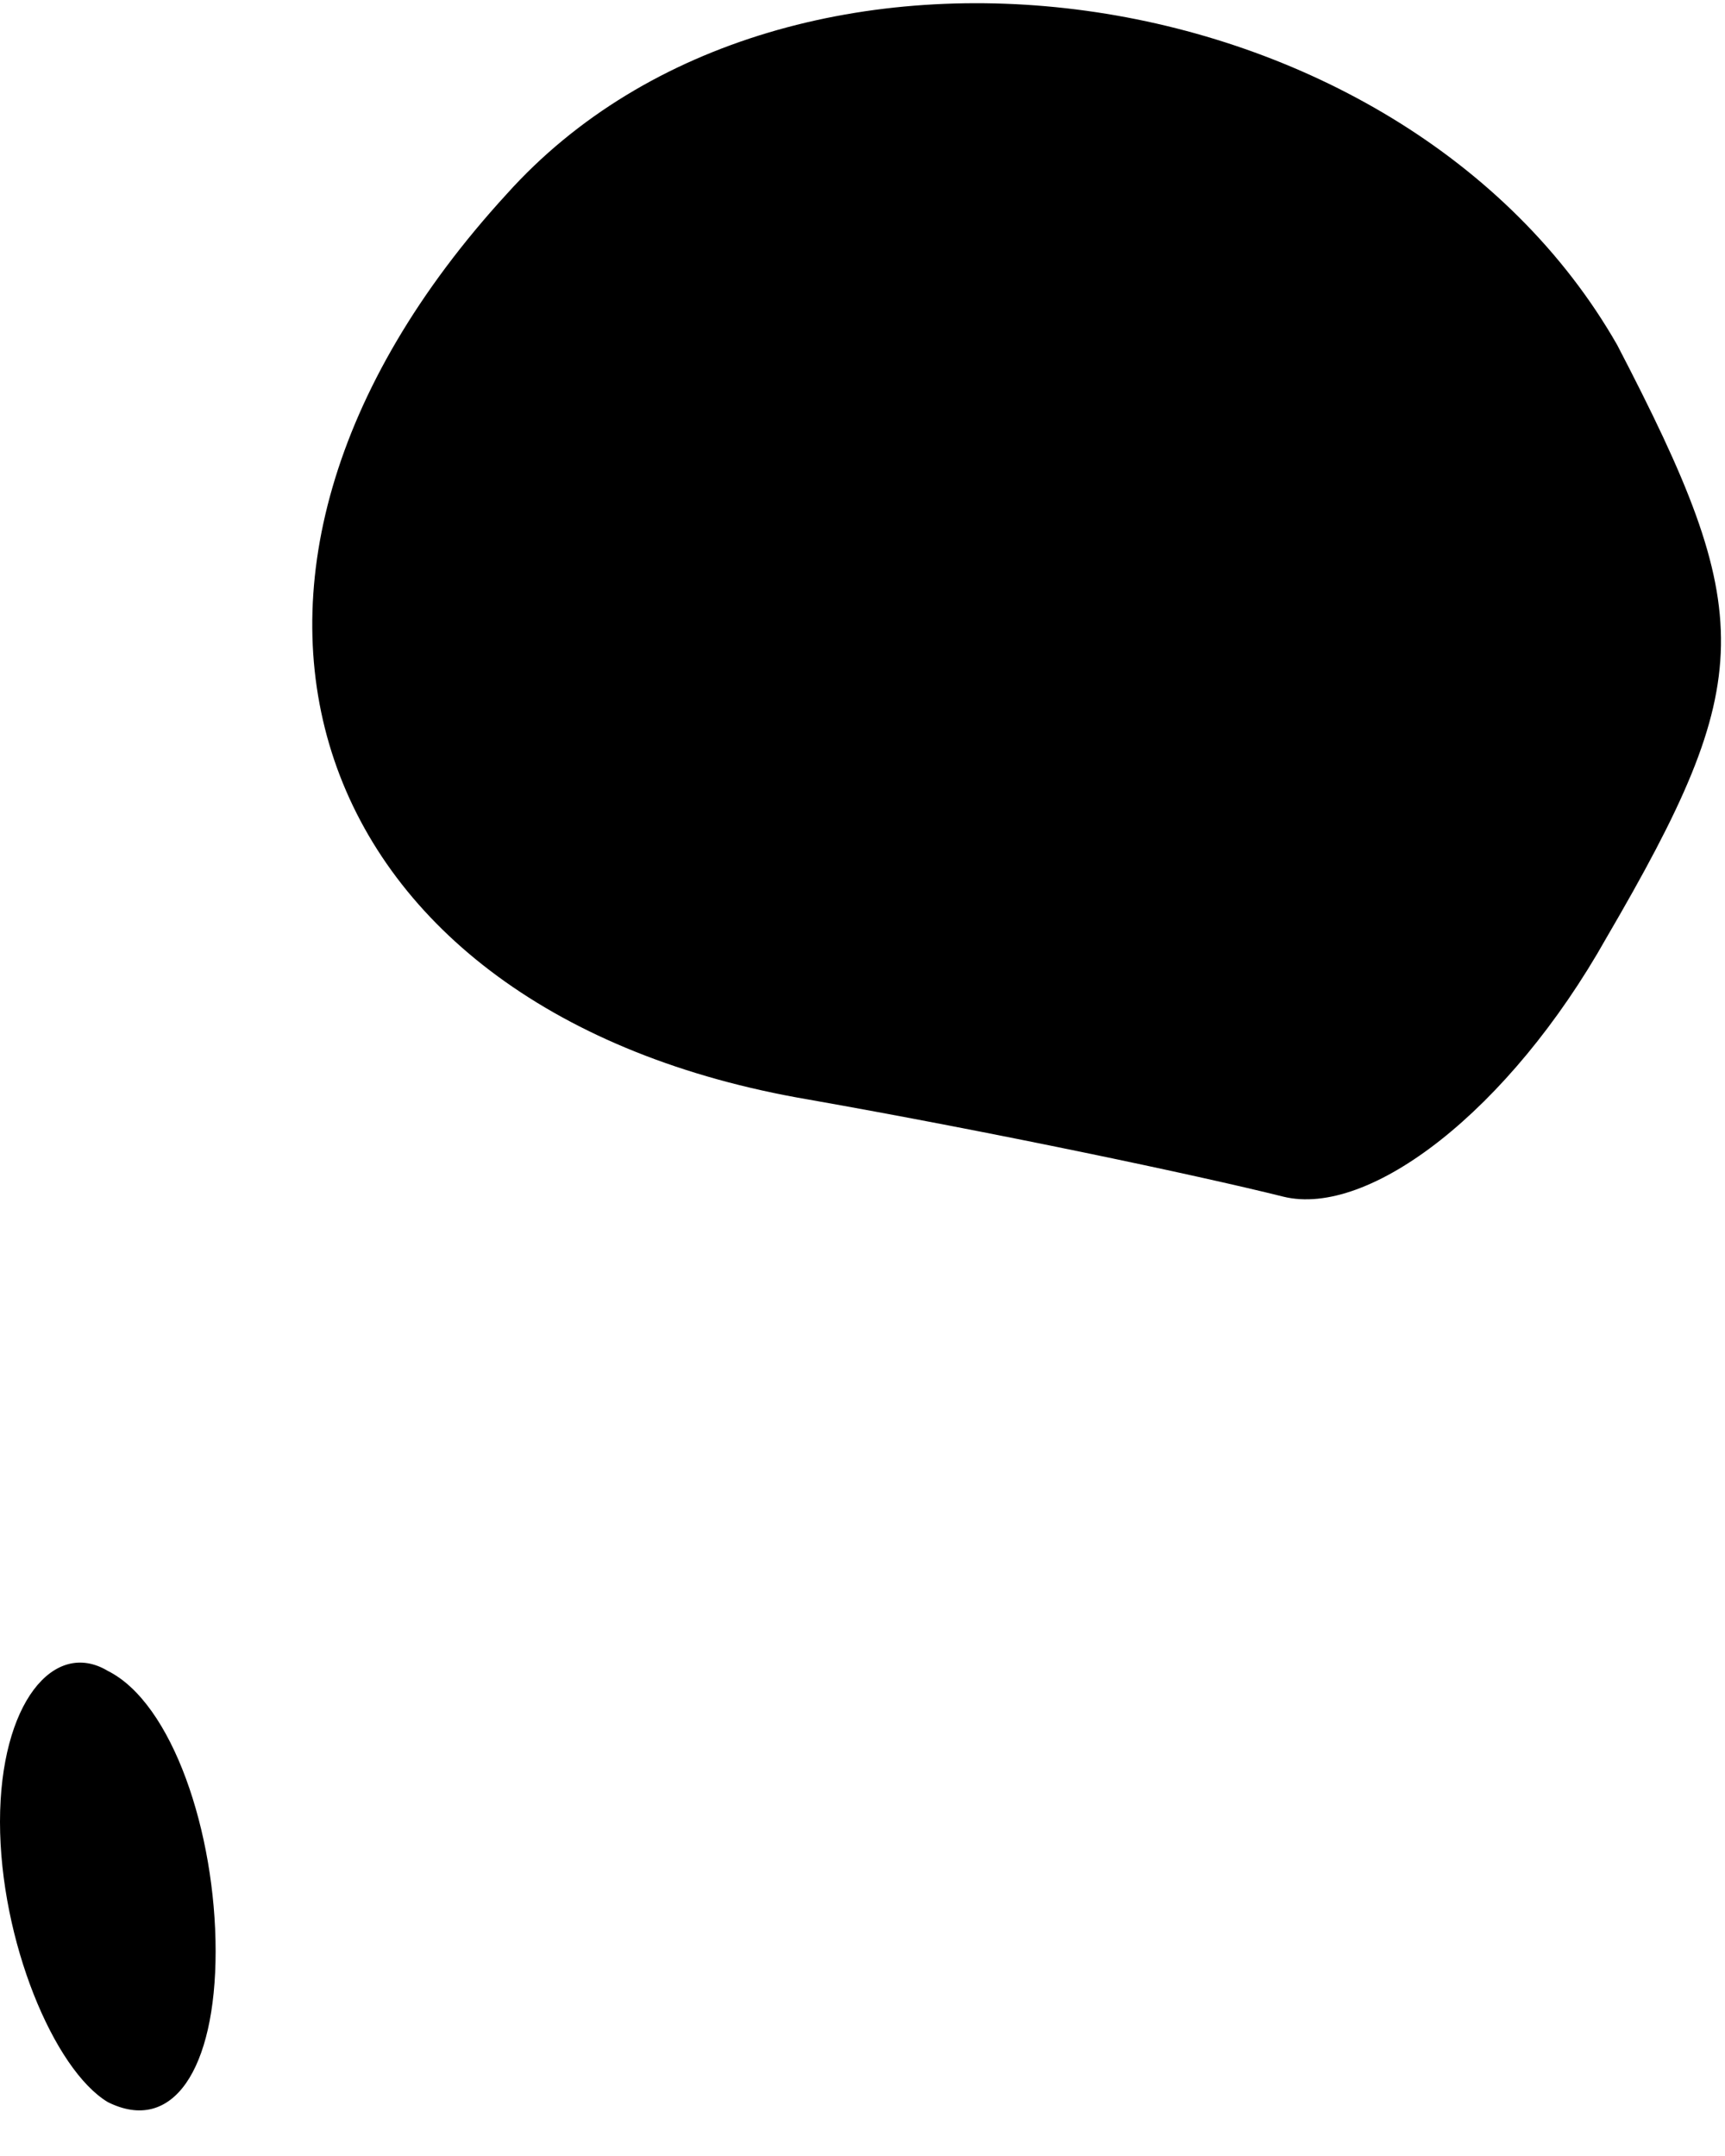 <?xml version="1.0" standalone="no"?>
<!DOCTYPE svg PUBLIC "-//W3C//DTD SVG 20010904//EN"
 "http://www.w3.org/TR/2001/REC-SVG-20010904/DTD/svg10.dtd">
<svg version="1.0" xmlns="http://www.w3.org/2000/svg"
 width="16pt" height="20pt" viewBox="0 0 16 20"
 preserveAspectRatio="xMidYMid meet">
<g transform="translate(0,20) scale(0.1,-0.1)"
fill="#000000" stroke="none">
<path fill="#000000" stroke="none" d="M47 182 c-33 -36 -19 -76 28 -84 17 -3
36 -7 44 -9 8 -2 21 8 30 24 14 24 14 30 1 55 -20 35 -77 43 -103 14z"/>
<path fill="#000000" stroke="none" d="M0 31 c0 -11 5 -23 10 -26 6 -3 10 3
10 14 0 11 -4 23 -10 26 -5 3 -10 -3 -10 -14z"/>
</g>
</svg>
